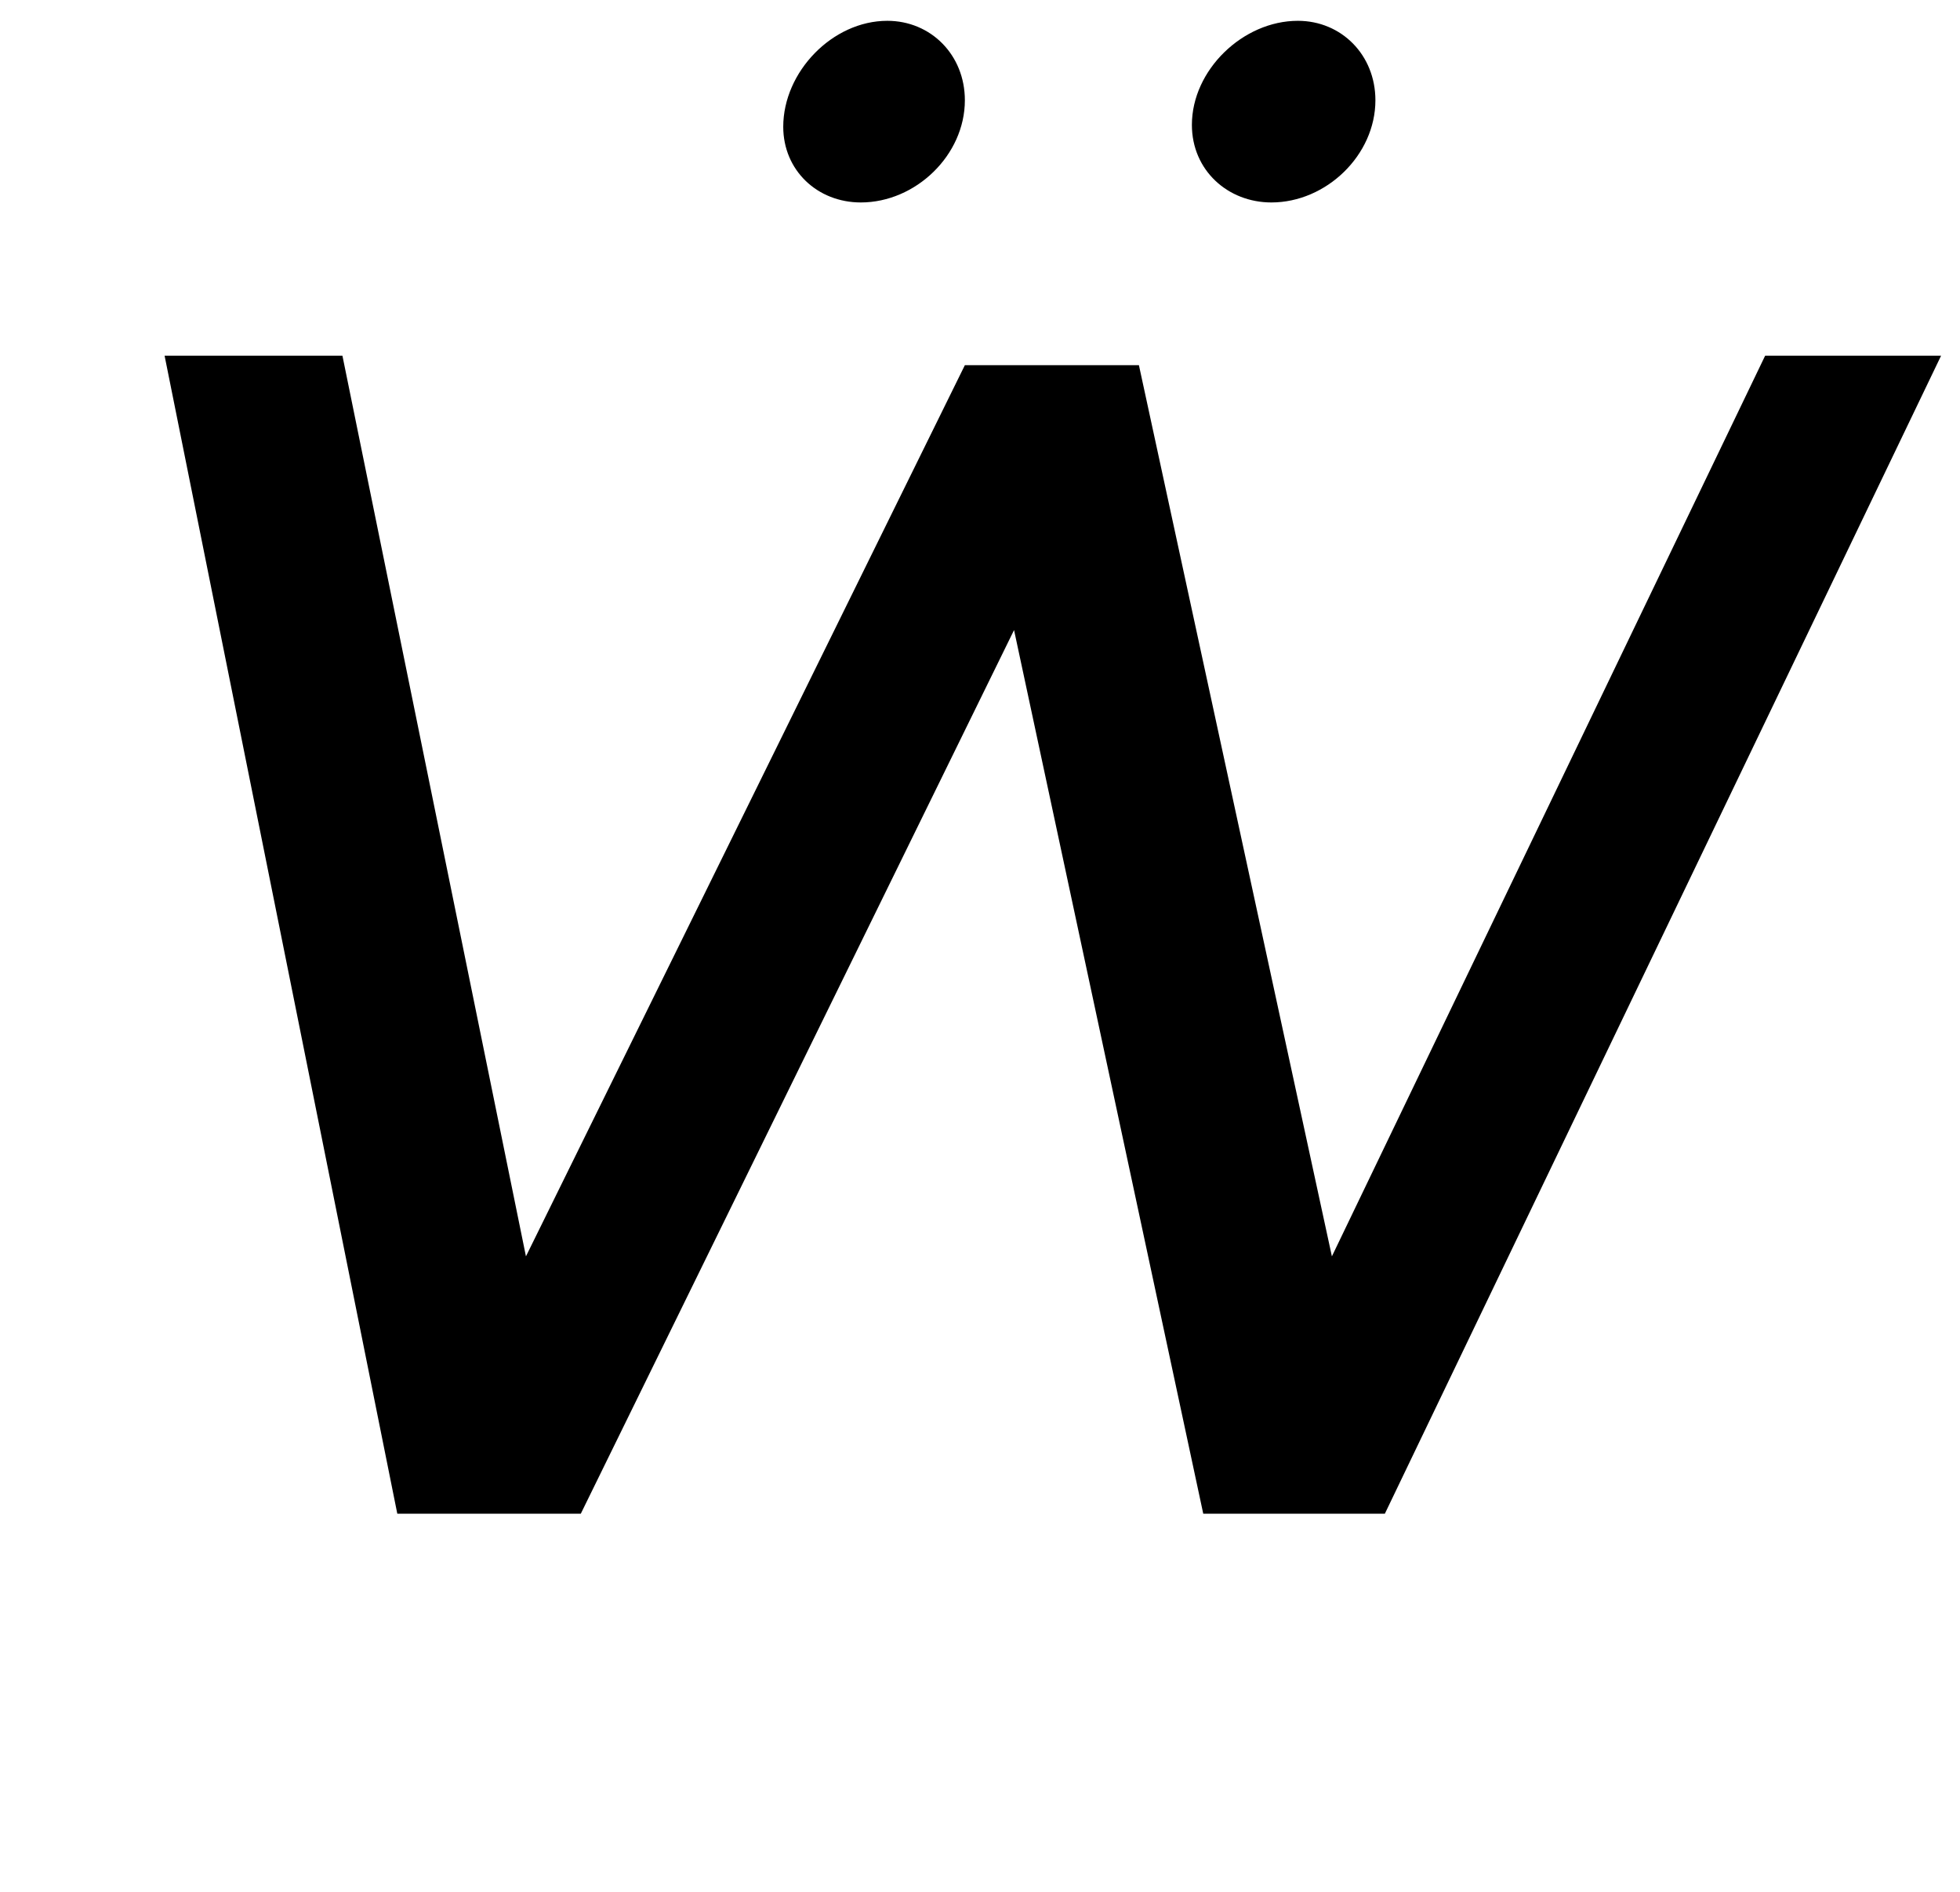 <?xml version="1.0" standalone="no"?>
<!DOCTYPE svg PUBLIC "-//W3C//DTD SVG 1.1//EN" "http://www.w3.org/Graphics/SVG/1.1/DTD/svg11.dtd" >
<svg xmlns="http://www.w3.org/2000/svg" xmlns:xlink="http://www.w3.org/1999/xlink" version="1.1" viewBox="-10 0 1036 1000">
  <g transform="matrix(1 0 0 -1 0 800)">
   <path fill="currentColor"
d="M923 612h93l-294 -612h-96l-100 467l-229 -467h-97l-123 612h94l97 -476l232 471h92l102 -471zM459 789c23 0 41 -18 41 -42c0 -29 -26 -54 -55 -54c-23 0 -41 17 -41 40c0 29 26 56 55 56zM676 789c23 0 41 -18 41 -42c0 -29 -26 -54 -55 -54c-23 0 -42 17 -42 41
c0 29 27 55 56 55z" />
  </g>

</svg>
